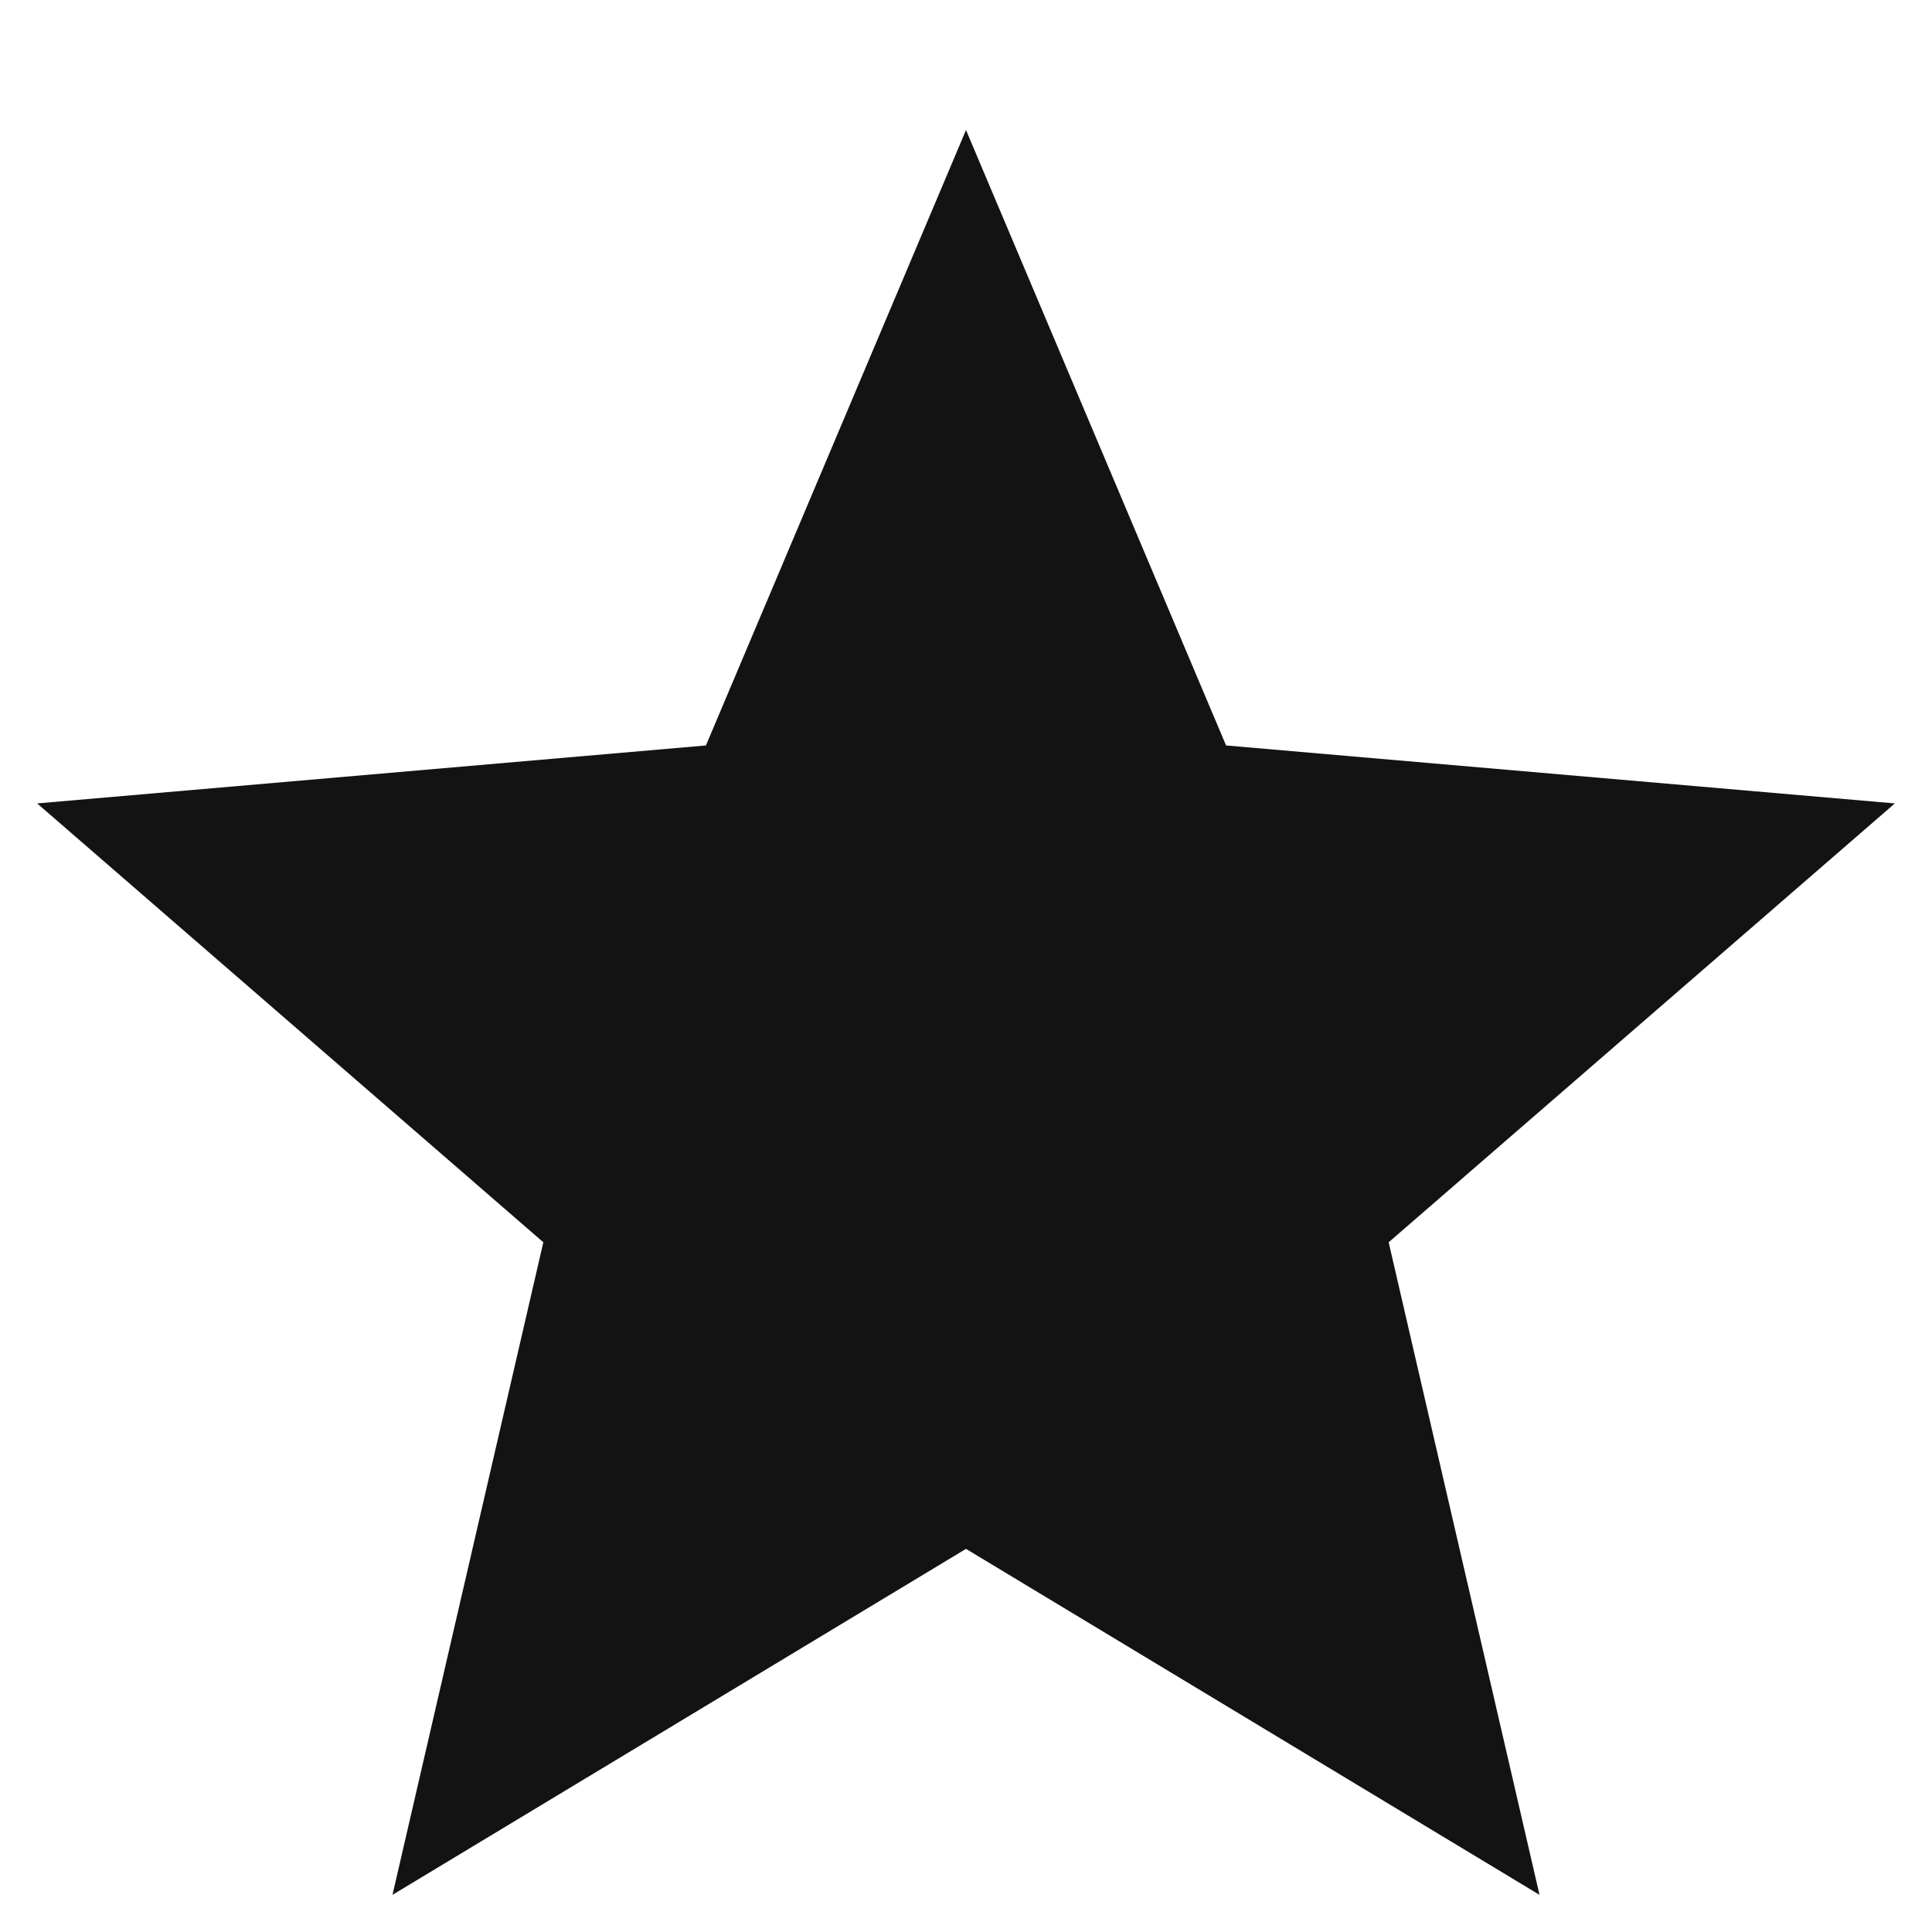 <svg width="13" height="13" viewBox="0 0 13 13" fill="none" xmlns="http://www.w3.org/2000/svg">
<path d="M2.641 12.75L3.656 8.359L0.25 5.406L4.75 5.016L6.5 0.875L8.25 5.016L12.75 5.406L9.344 8.359L10.359 12.75L6.5 10.422L2.641 12.75Z" fill="#131313"/>
</svg>
